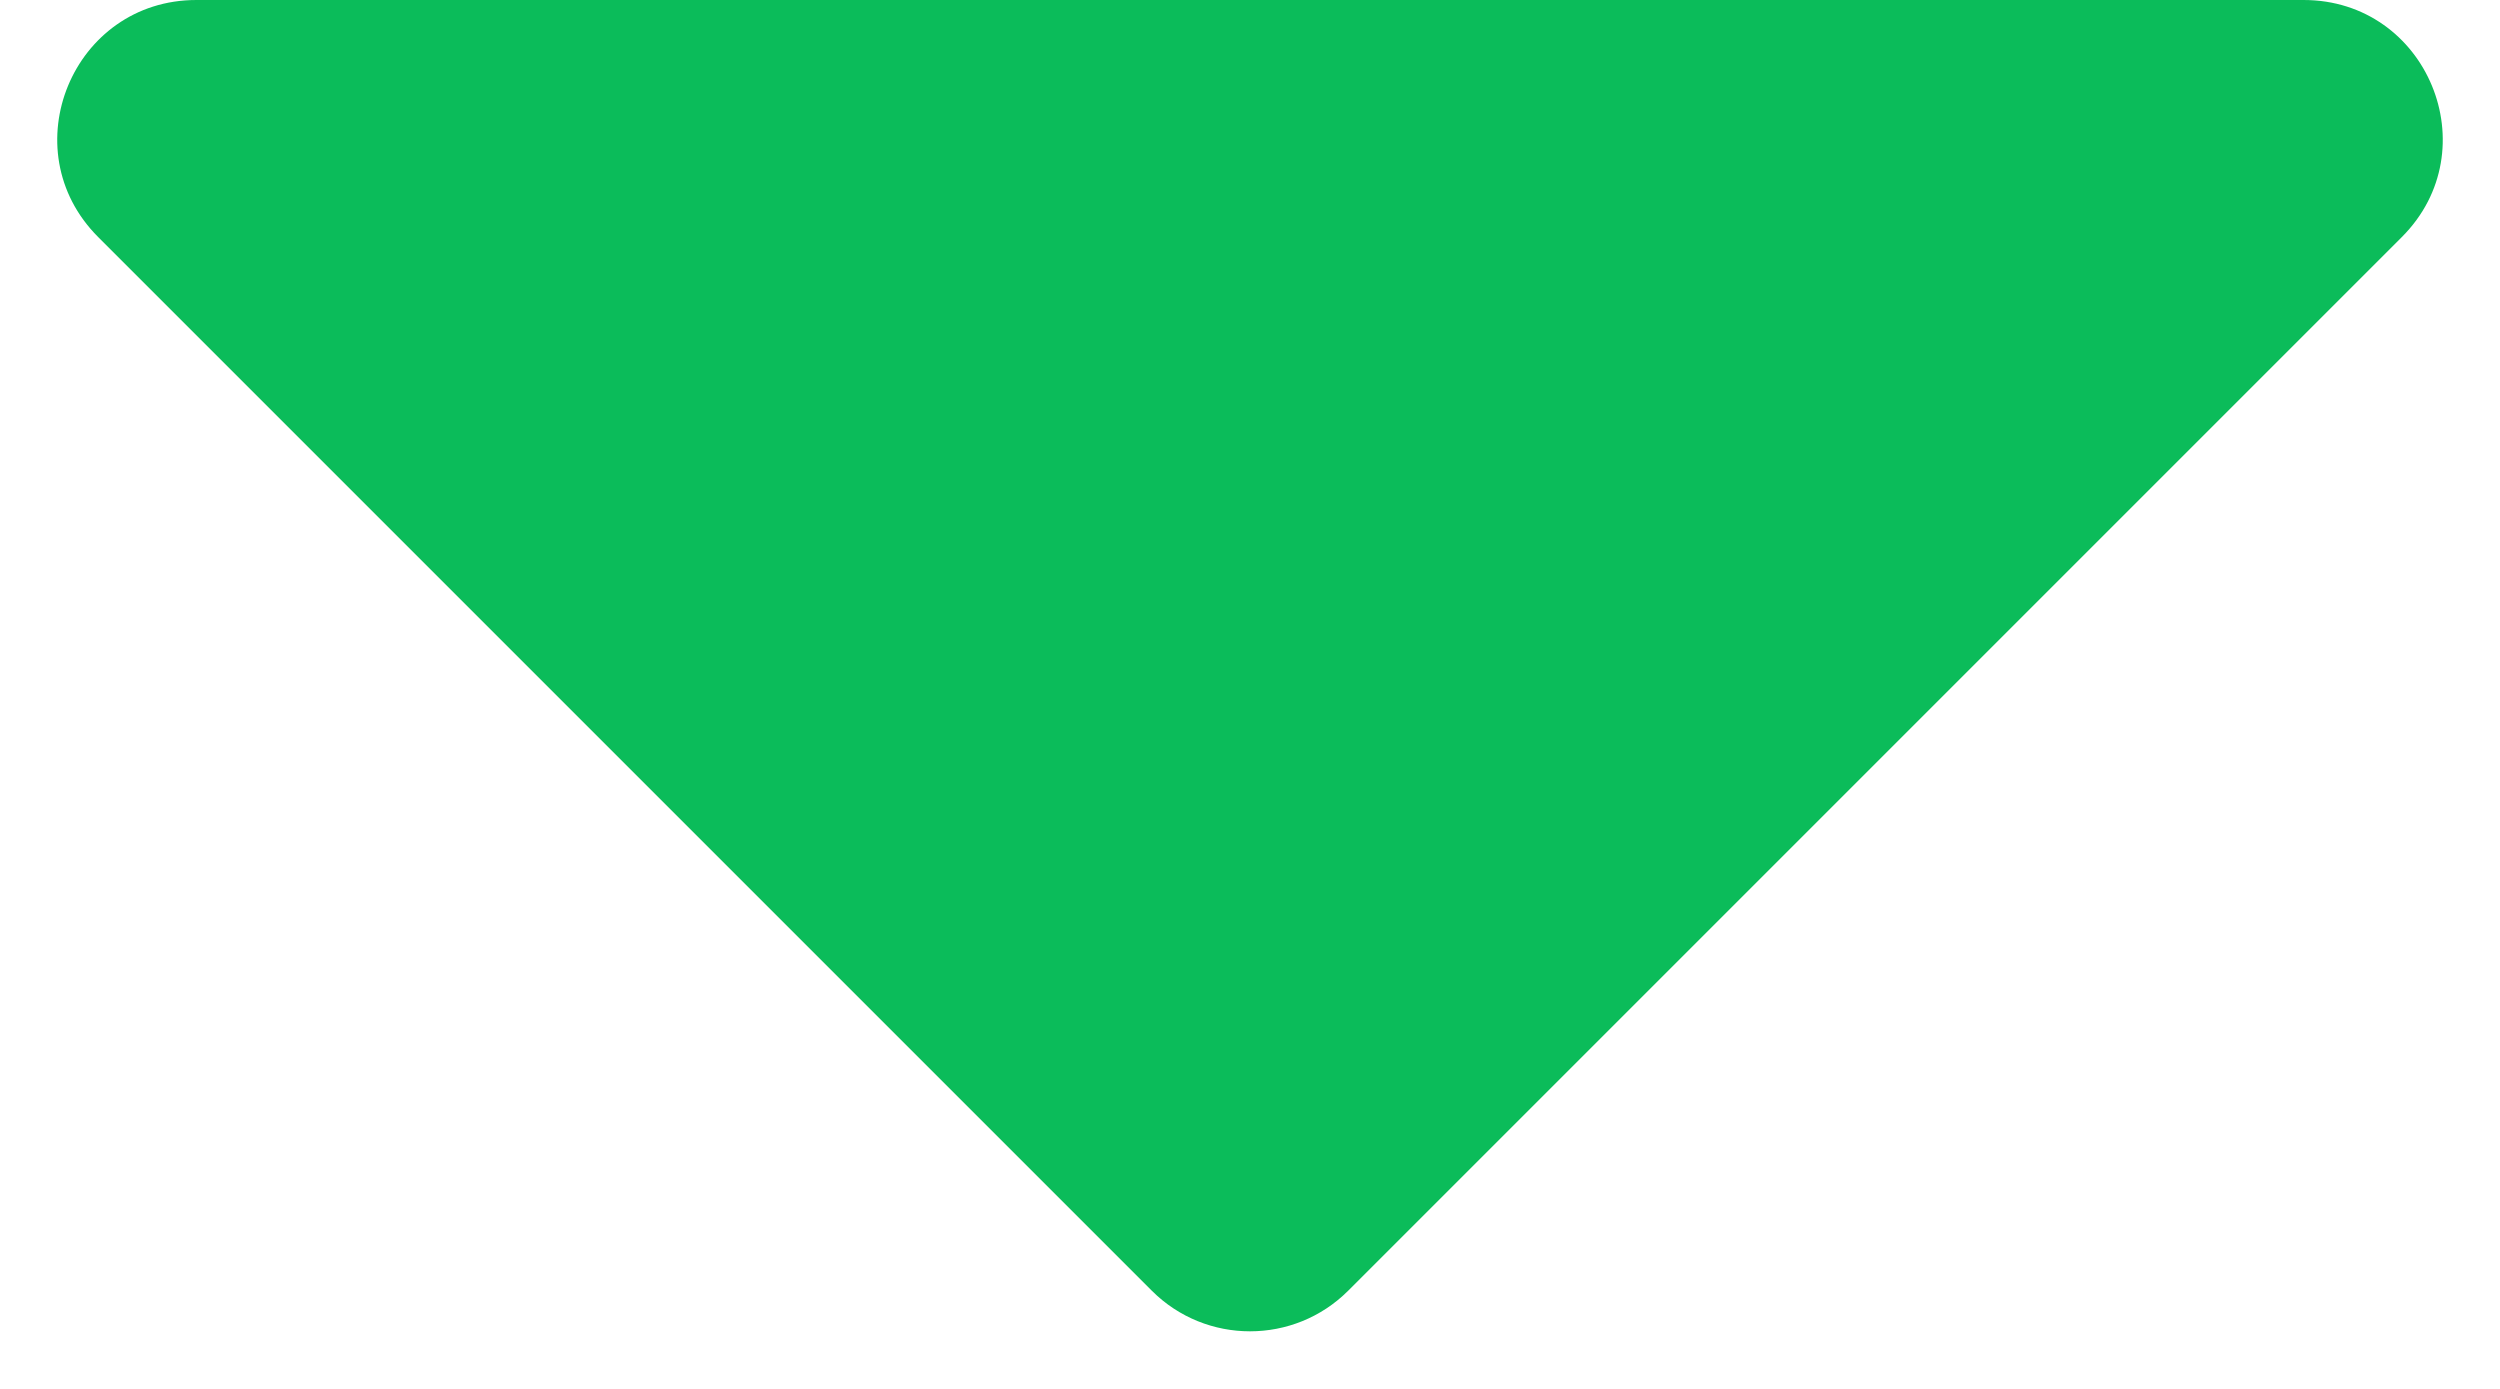 <svg width="18" height="10" viewBox="0 0 18 10" fill="none" xmlns="http://www.w3.org/2000/svg">
<path d="M1.414 0C0.523 0 0.077 1.077 0.707 1.707L8.293 9.293C8.683 9.683 9.317 9.683 9.707 9.293L17.293 1.707C17.923 1.077 17.477 0 16.586 0H1.414Z" fill="#0BBC5A"/>
</svg>
